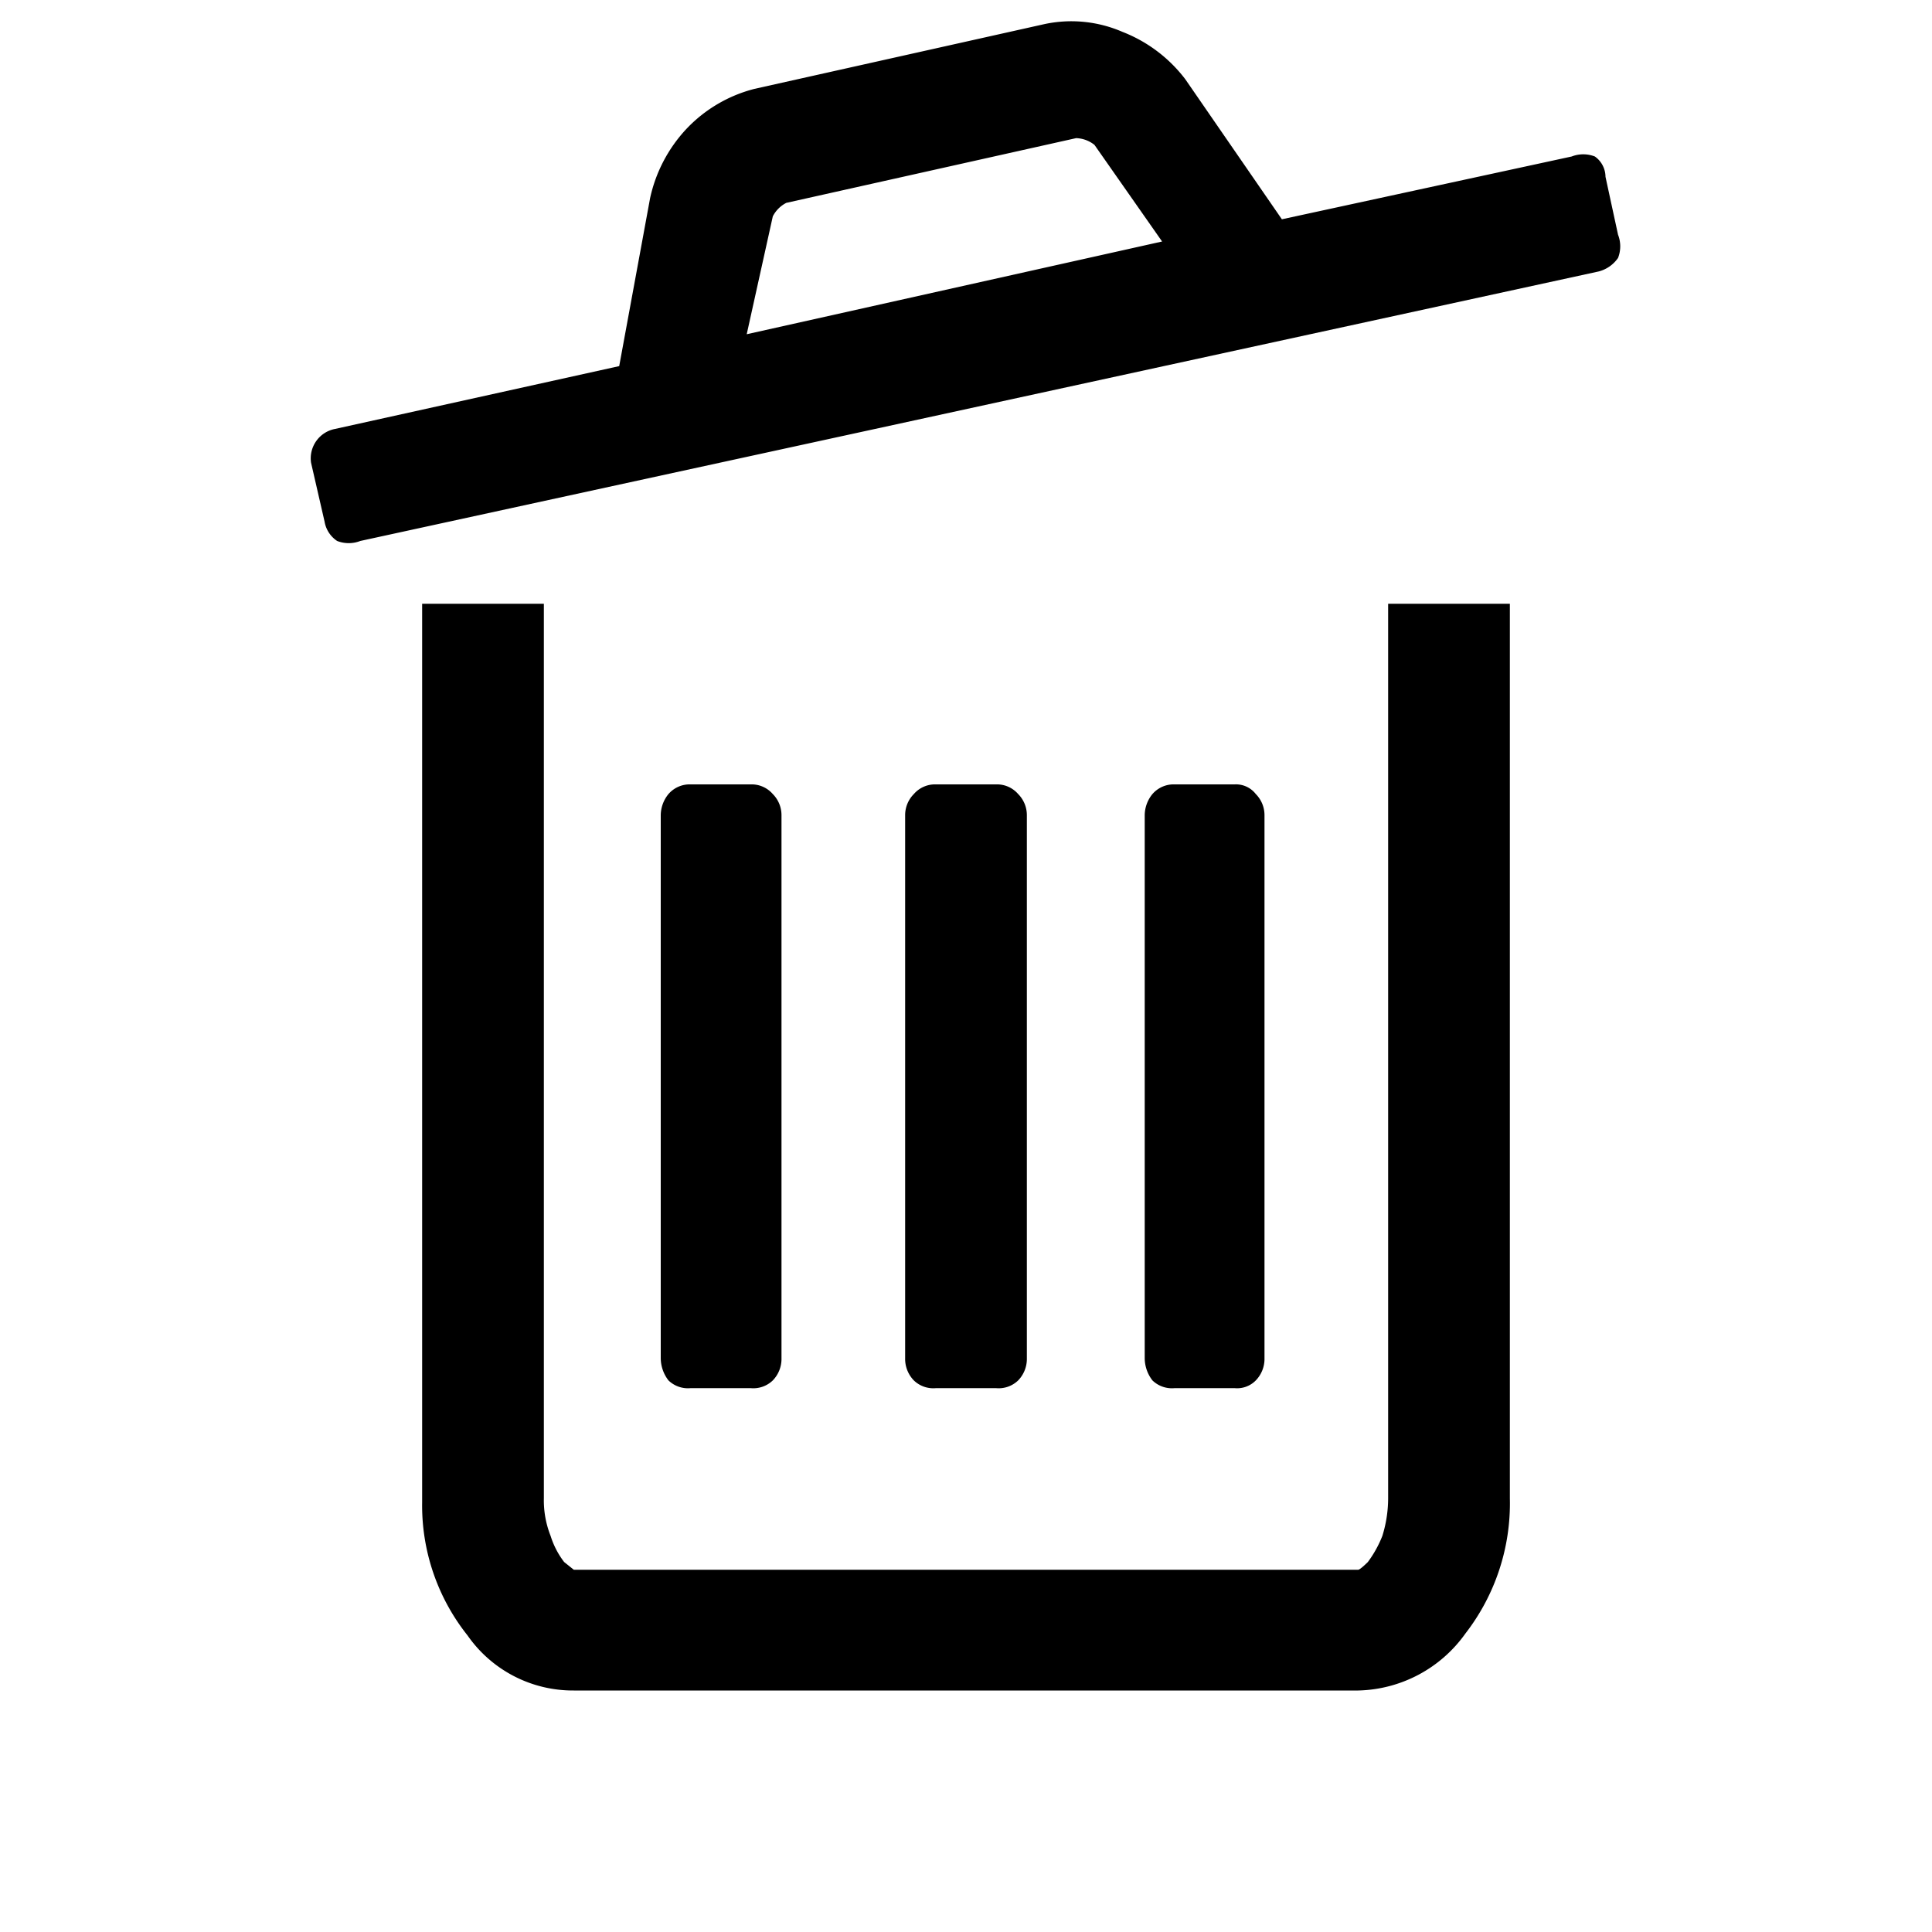 <svg id="Calque_1" data-name="Calque 1" xmlns="http://www.w3.org/2000/svg" viewBox="0 0 20 20"><path d="M16.51,1.62a.33.33,0,0,0-.24,0l-3,.65-1-1.45a1.5,1.5,0,0,0-.65-.49,1.33,1.33,0,0,0-.81-.08l-3,.67a1.47,1.47,0,0,0-.7.41,1.52,1.52,0,0,0-.38.72L6.41,3.79l-2.94.65a.31.31,0,0,0-.25.35v0l.14.61a.3.3,0,0,0,.13.2.33.33,0,0,0,.24,0L16.55,2.81a.35.35,0,0,0,.2-.14.33.33,0,0,0,0-.24l-.13-.6A.26.26,0,0,0,16.51,1.62ZM7.73,3.46,8,2.24a.32.32,0,0,1,.14-.14l3-.67a.32.32,0,0,1,.19.07l.7,1Z"/><path d="M14.37,6.25v9.26a1.32,1.32,0,0,1-.06.39,1.17,1.17,0,0,1-.15.27s-.08.08-.1.08H5.94l-.1-.08a.87.87,0,0,1-.14-.27,1,1,0,0,1-.07-.39V6.25H4.37v9.3a2.16,2.16,0,0,0,.47,1.38,1.33,1.33,0,0,0,1.1.57h8.12a1.4,1.4,0,0,0,1.11-.59,2.2,2.2,0,0,0,.46-1.4V6.25Z"/><path d="M8,8.22a.29.29,0,0,0-.23-.1H7.15a.29.29,0,0,0-.23.1.35.35,0,0,0-.08.22v5.62a.38.38,0,0,0,.08.23.29.29,0,0,0,.23.08h.62A.29.29,0,0,0,8,14.29a.32.32,0,0,0,.09-.23V8.44A.31.31,0,0,0,8,8.22Z"/><path d="M10.54,8.22a.29.29,0,0,0-.23-.1H9.69a.29.29,0,0,0-.23.1.31.31,0,0,0-.09.22v5.62a.32.32,0,0,0,.09.23.29.29,0,0,0,.23.08h.62a.29.29,0,0,0,.23-.08.32.32,0,0,0,.09-.23V8.44A.31.31,0,0,0,10.54,8.22Z"/><path d="M13,8.22a.26.26,0,0,0-.22-.1h-.62a.29.29,0,0,0-.23.1.35.35,0,0,0-.08.22v5.62a.38.38,0,0,0,.08.23.29.29,0,0,0,.23.08h.62a.27.27,0,0,0,.22-.08.32.32,0,0,0,.09-.23V8.44A.31.31,0,0,0,13,8.22Z"/></svg>